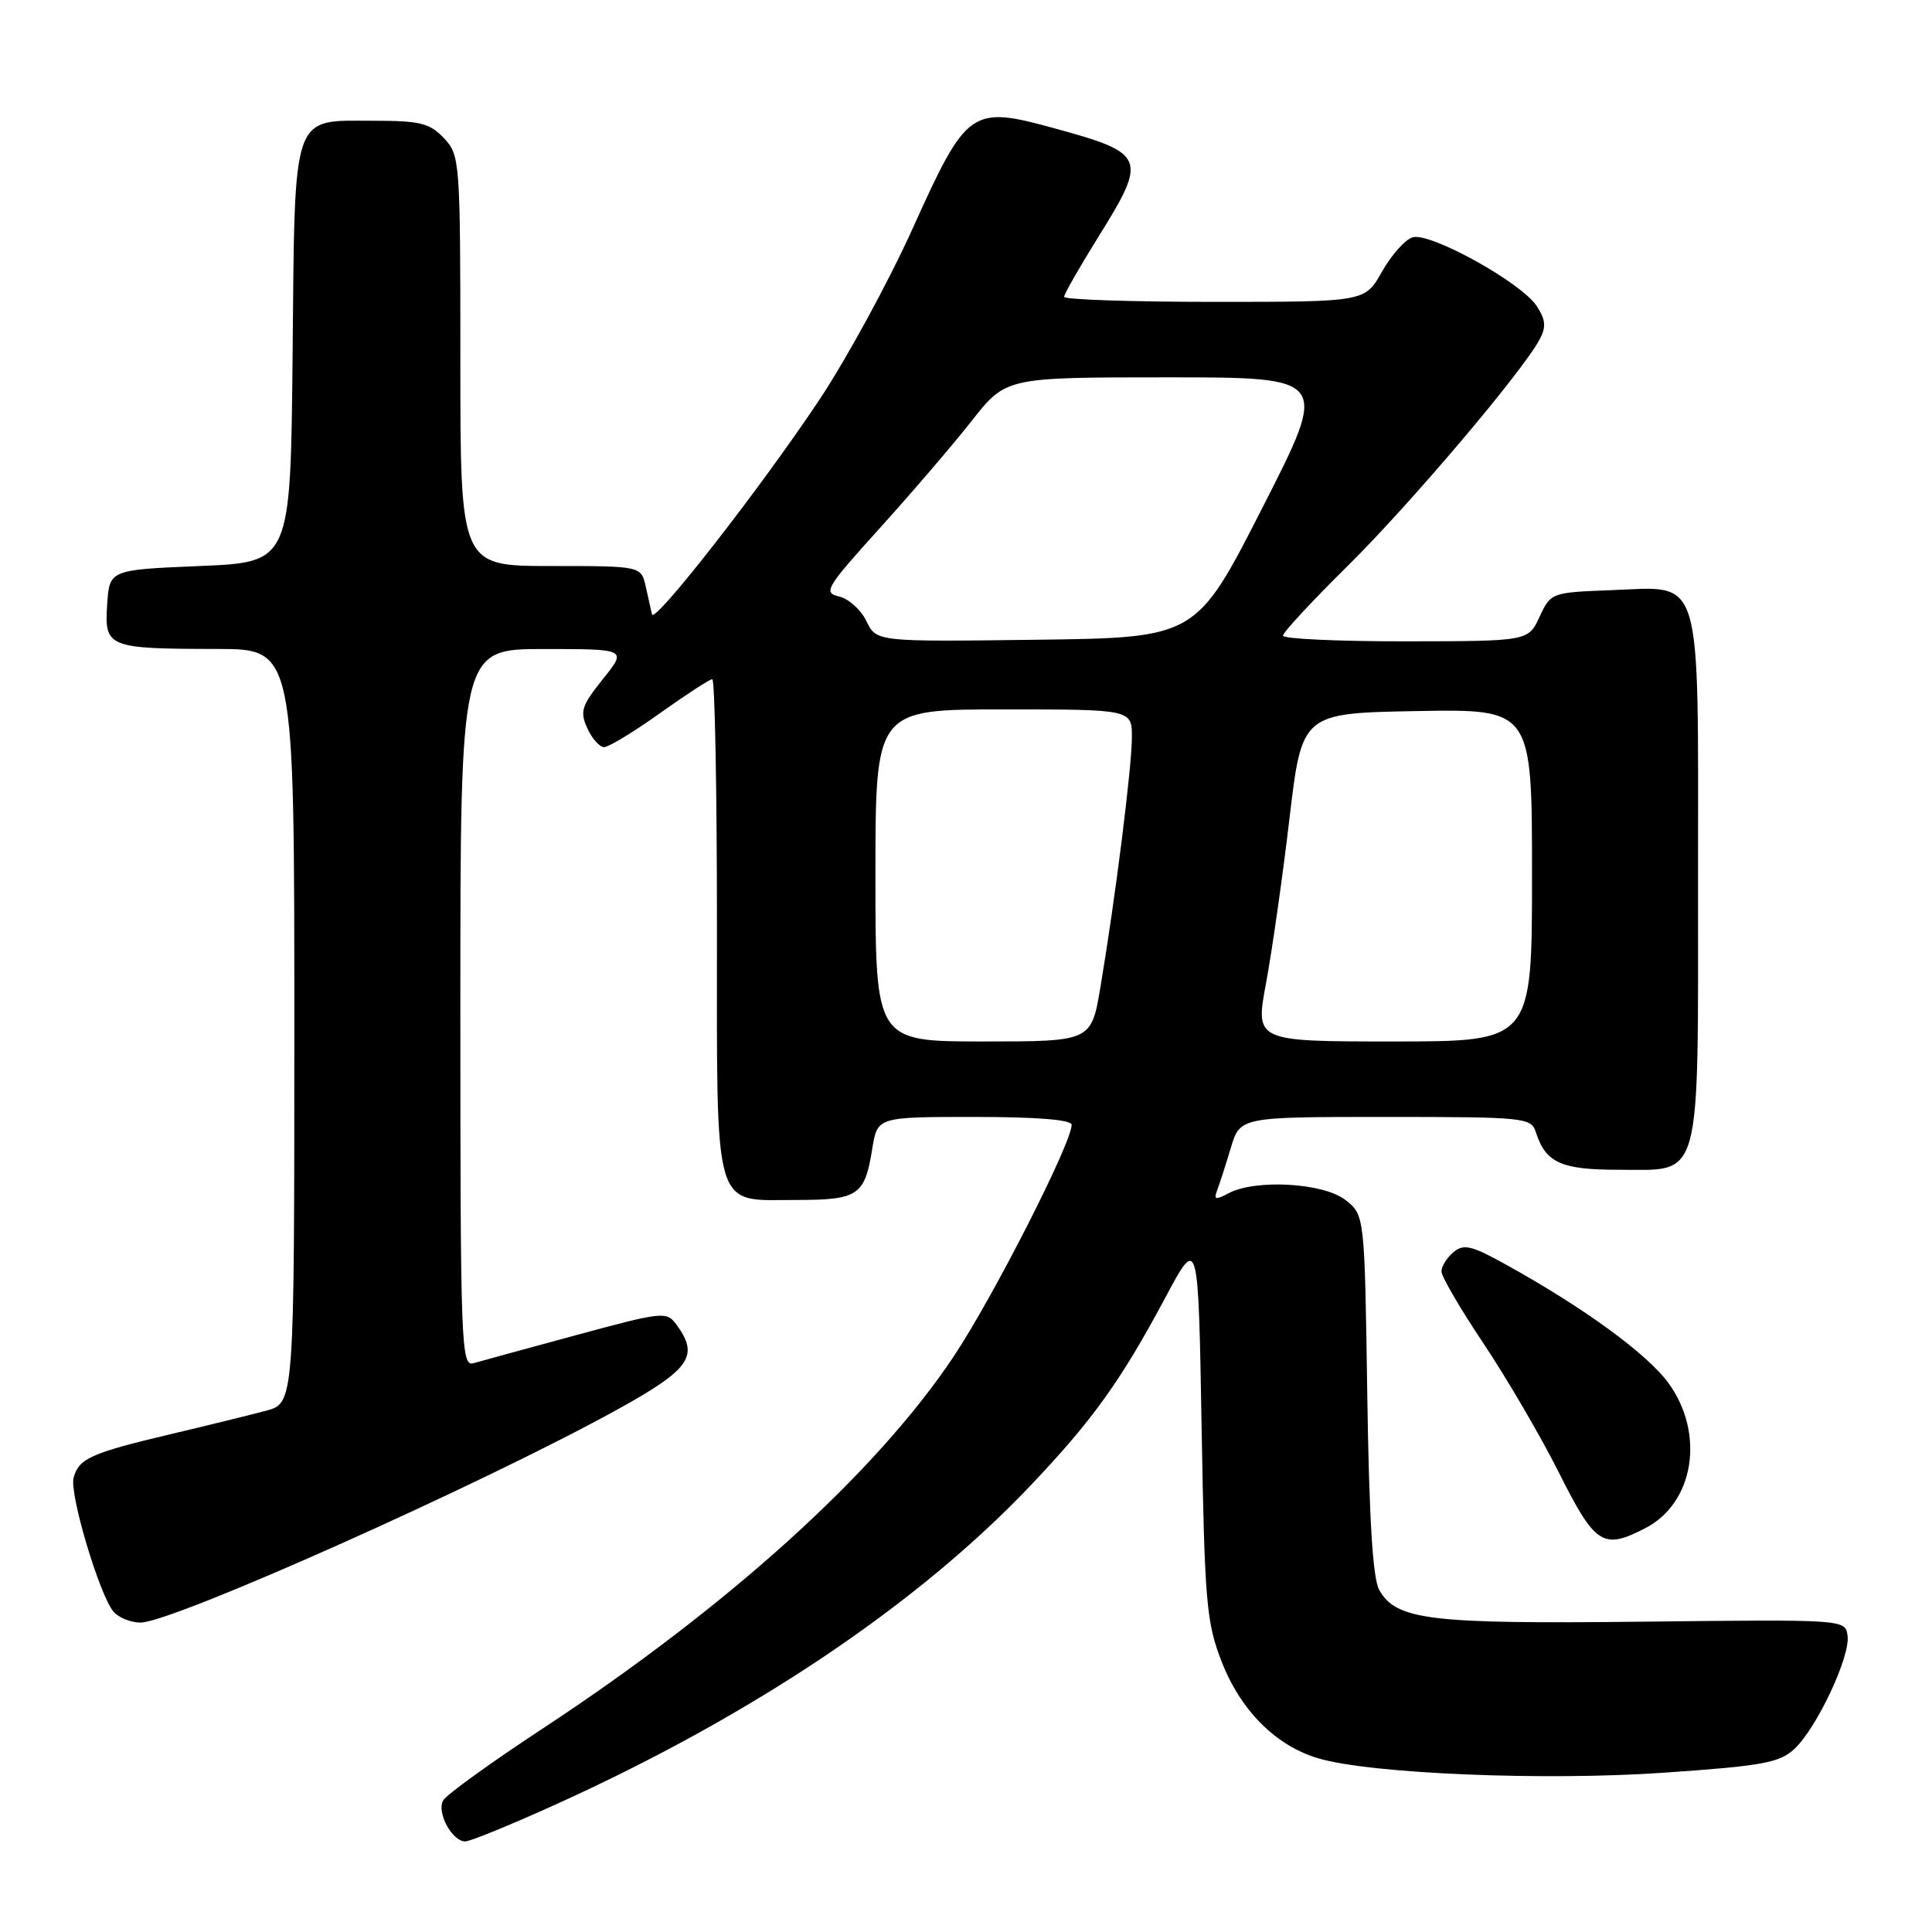 <?xml version="1.0" encoding="UTF-8" standalone="no"?>
<!DOCTYPE svg PUBLIC "-//W3C//DTD SVG 1.1//EN" "http://www.w3.org/Graphics/SVG/1.1/DTD/svg11.dtd" >
<svg xmlns="http://www.w3.org/2000/svg" xmlns:xlink="http://www.w3.org/1999/xlink" version="1.1" viewBox="0 0 256 256">
 <g >
 <path fill="currentColor"
d=" M 73.66 239.09 C 99.75 227.27 121.61 212.59 136.58 196.81 C 144.83 188.12 148.52 182.96 154.46 171.85 C 158.78 163.78 158.78 163.78 159.22 189.14 C 159.62 212.35 159.85 214.98 161.88 220.19 C 164.41 226.68 169.09 231.35 174.72 233.00 C 181.67 235.04 204.66 235.99 220.50 234.89 C 233.56 233.99 235.79 233.58 237.77 231.74 C 240.75 228.95 245.21 219.45 244.81 216.72 C 244.50 214.58 244.45 214.58 217.79 214.88 C 189.36 215.20 185.03 214.68 182.75 210.67 C 181.90 209.17 181.41 201.14 181.17 184.75 C 180.82 161.00 180.82 161.00 178.27 159.00 C 175.38 156.73 166.34 156.21 162.78 158.12 C 161.06 159.04 160.80 158.97 161.28 157.72 C 161.60 156.89 162.41 154.36 163.09 152.10 C 164.32 148.00 164.32 148.00 183.59 148.00 C 201.97 148.00 202.89 148.09 203.50 149.99 C 204.80 154.08 206.82 155.00 214.51 155.00 C 225.60 155.00 225.00 157.22 225.00 116.39 C 225.00 75.30 225.74 77.75 213.50 78.20 C 205.57 78.50 205.49 78.53 204.00 81.73 C 202.50 84.96 202.50 84.96 186.25 84.98 C 177.31 84.99 170.00 84.65 170.00 84.23 C 170.00 83.80 173.86 79.64 178.58 74.98 C 186.86 66.80 201.71 49.28 204.02 44.96 C 204.89 43.33 204.81 42.35 203.62 40.55 C 201.57 37.42 189.45 30.72 187.16 31.45 C 186.17 31.76 184.35 33.82 183.11 36.01 C 180.87 40.00 180.87 40.00 160.94 40.00 C 149.97 40.00 141.00 39.70 141.00 39.33 C 141.00 38.97 143.03 35.42 145.50 31.45 C 152.08 20.89 151.86 20.33 139.72 17.00 C 128.67 13.97 128.11 14.36 120.93 30.28 C 117.76 37.30 112.20 47.51 108.58 52.96 C 100.80 64.65 86.70 82.72 86.39 81.41 C 86.27 80.91 85.90 79.26 85.57 77.75 C 84.96 75.00 84.96 75.00 72.98 75.00 C 61.00 75.00 61.00 75.00 61.00 47.81 C 61.00 21.28 60.95 20.57 58.83 18.31 C 56.94 16.31 55.68 16.00 49.48 16.00 C 38.56 16.00 39.08 14.49 38.77 47.06 C 38.50 74.50 38.50 74.50 26.50 75.00 C 14.50 75.50 14.50 75.50 14.20 80.12 C 13.83 85.79 14.26 85.97 28.75 85.99 C 39.00 86.00 39.00 86.00 39.00 135.96 C 39.00 185.92 39.00 185.92 35.25 186.93 C 33.19 187.48 27.45 188.89 22.51 190.06 C 12.03 192.54 10.42 193.27 9.75 195.83 C 9.19 197.97 13.16 211.28 15.02 213.53 C 15.70 214.34 17.31 215.00 18.61 215.00 C 22.85 215.00 63.87 196.67 81.75 186.80 C 91.48 181.42 92.69 179.69 89.64 175.53 C 88.33 173.74 87.87 173.79 76.39 176.90 C 69.85 178.67 63.71 180.35 62.75 180.63 C 61.10 181.11 61.00 178.40 61.00 133.57 C 61.00 86.00 61.00 86.00 72.05 86.00 C 83.09 86.00 83.09 86.00 79.88 89.99 C 77.06 93.51 76.81 94.29 77.82 96.49 C 78.44 97.87 79.45 99.00 80.05 99.00 C 80.65 99.00 83.98 96.98 87.45 94.50 C 90.92 92.03 94.03 90.00 94.38 90.00 C 94.72 90.00 95.00 104.70 95.00 122.67 C 95.00 161.25 94.35 159.00 105.53 159.00 C 113.73 159.00 114.59 158.42 115.58 152.20 C 116.26 148.00 116.26 148.00 129.13 148.00 C 137.43 148.00 142.00 148.37 142.00 149.05 C 142.00 151.45 131.61 171.86 126.40 179.69 C 116.16 195.08 96.63 212.77 72.00 228.98 C 65.12 233.50 59.15 237.81 58.72 238.56 C 57.82 240.14 59.91 244.00 61.65 244.00 C 62.29 244.00 67.70 241.79 73.66 239.09 Z  M 218.03 202.48 C 224.48 199.15 225.94 189.98 221.10 183.29 C 218.27 179.39 209.80 173.22 199.34 167.45 C 194.97 165.03 193.94 164.80 192.59 165.92 C 191.72 166.65 191.00 167.80 191.00 168.47 C 191.00 169.14 193.51 173.45 196.59 178.04 C 199.66 182.64 204.17 190.35 206.60 195.20 C 211.39 204.73 212.42 205.39 218.03 202.48 Z  M 116.00 116.00 C 116.00 94.00 116.00 94.00 133.00 94.00 C 150.00 94.00 150.00 94.00 149.98 97.75 C 149.96 101.80 147.79 119.03 145.82 130.75 C 144.61 138.00 144.61 138.00 130.30 138.00 C 116.00 138.00 116.00 138.00 116.00 116.00 Z  M 167.75 130.31 C 168.54 126.07 169.94 116.29 170.85 108.56 C 172.51 94.50 172.51 94.50 187.75 94.22 C 203.00 93.95 203.00 93.95 203.00 115.97 C 203.00 138.00 203.00 138.00 184.66 138.00 C 166.32 138.00 166.32 138.00 167.75 130.31 Z  M 114.81 82.31 C 114.09 80.81 112.46 79.34 111.19 79.04 C 109.04 78.54 109.42 77.90 116.56 70.00 C 120.79 65.32 126.29 58.91 128.77 55.75 C 133.30 50.00 133.30 50.00 154.69 50.00 C 176.09 50.00 176.09 50.00 167.29 67.25 C 158.50 84.50 158.50 84.50 137.31 84.77 C 116.13 85.04 116.13 85.04 114.81 82.31 Z "/>
</g>
</svg>